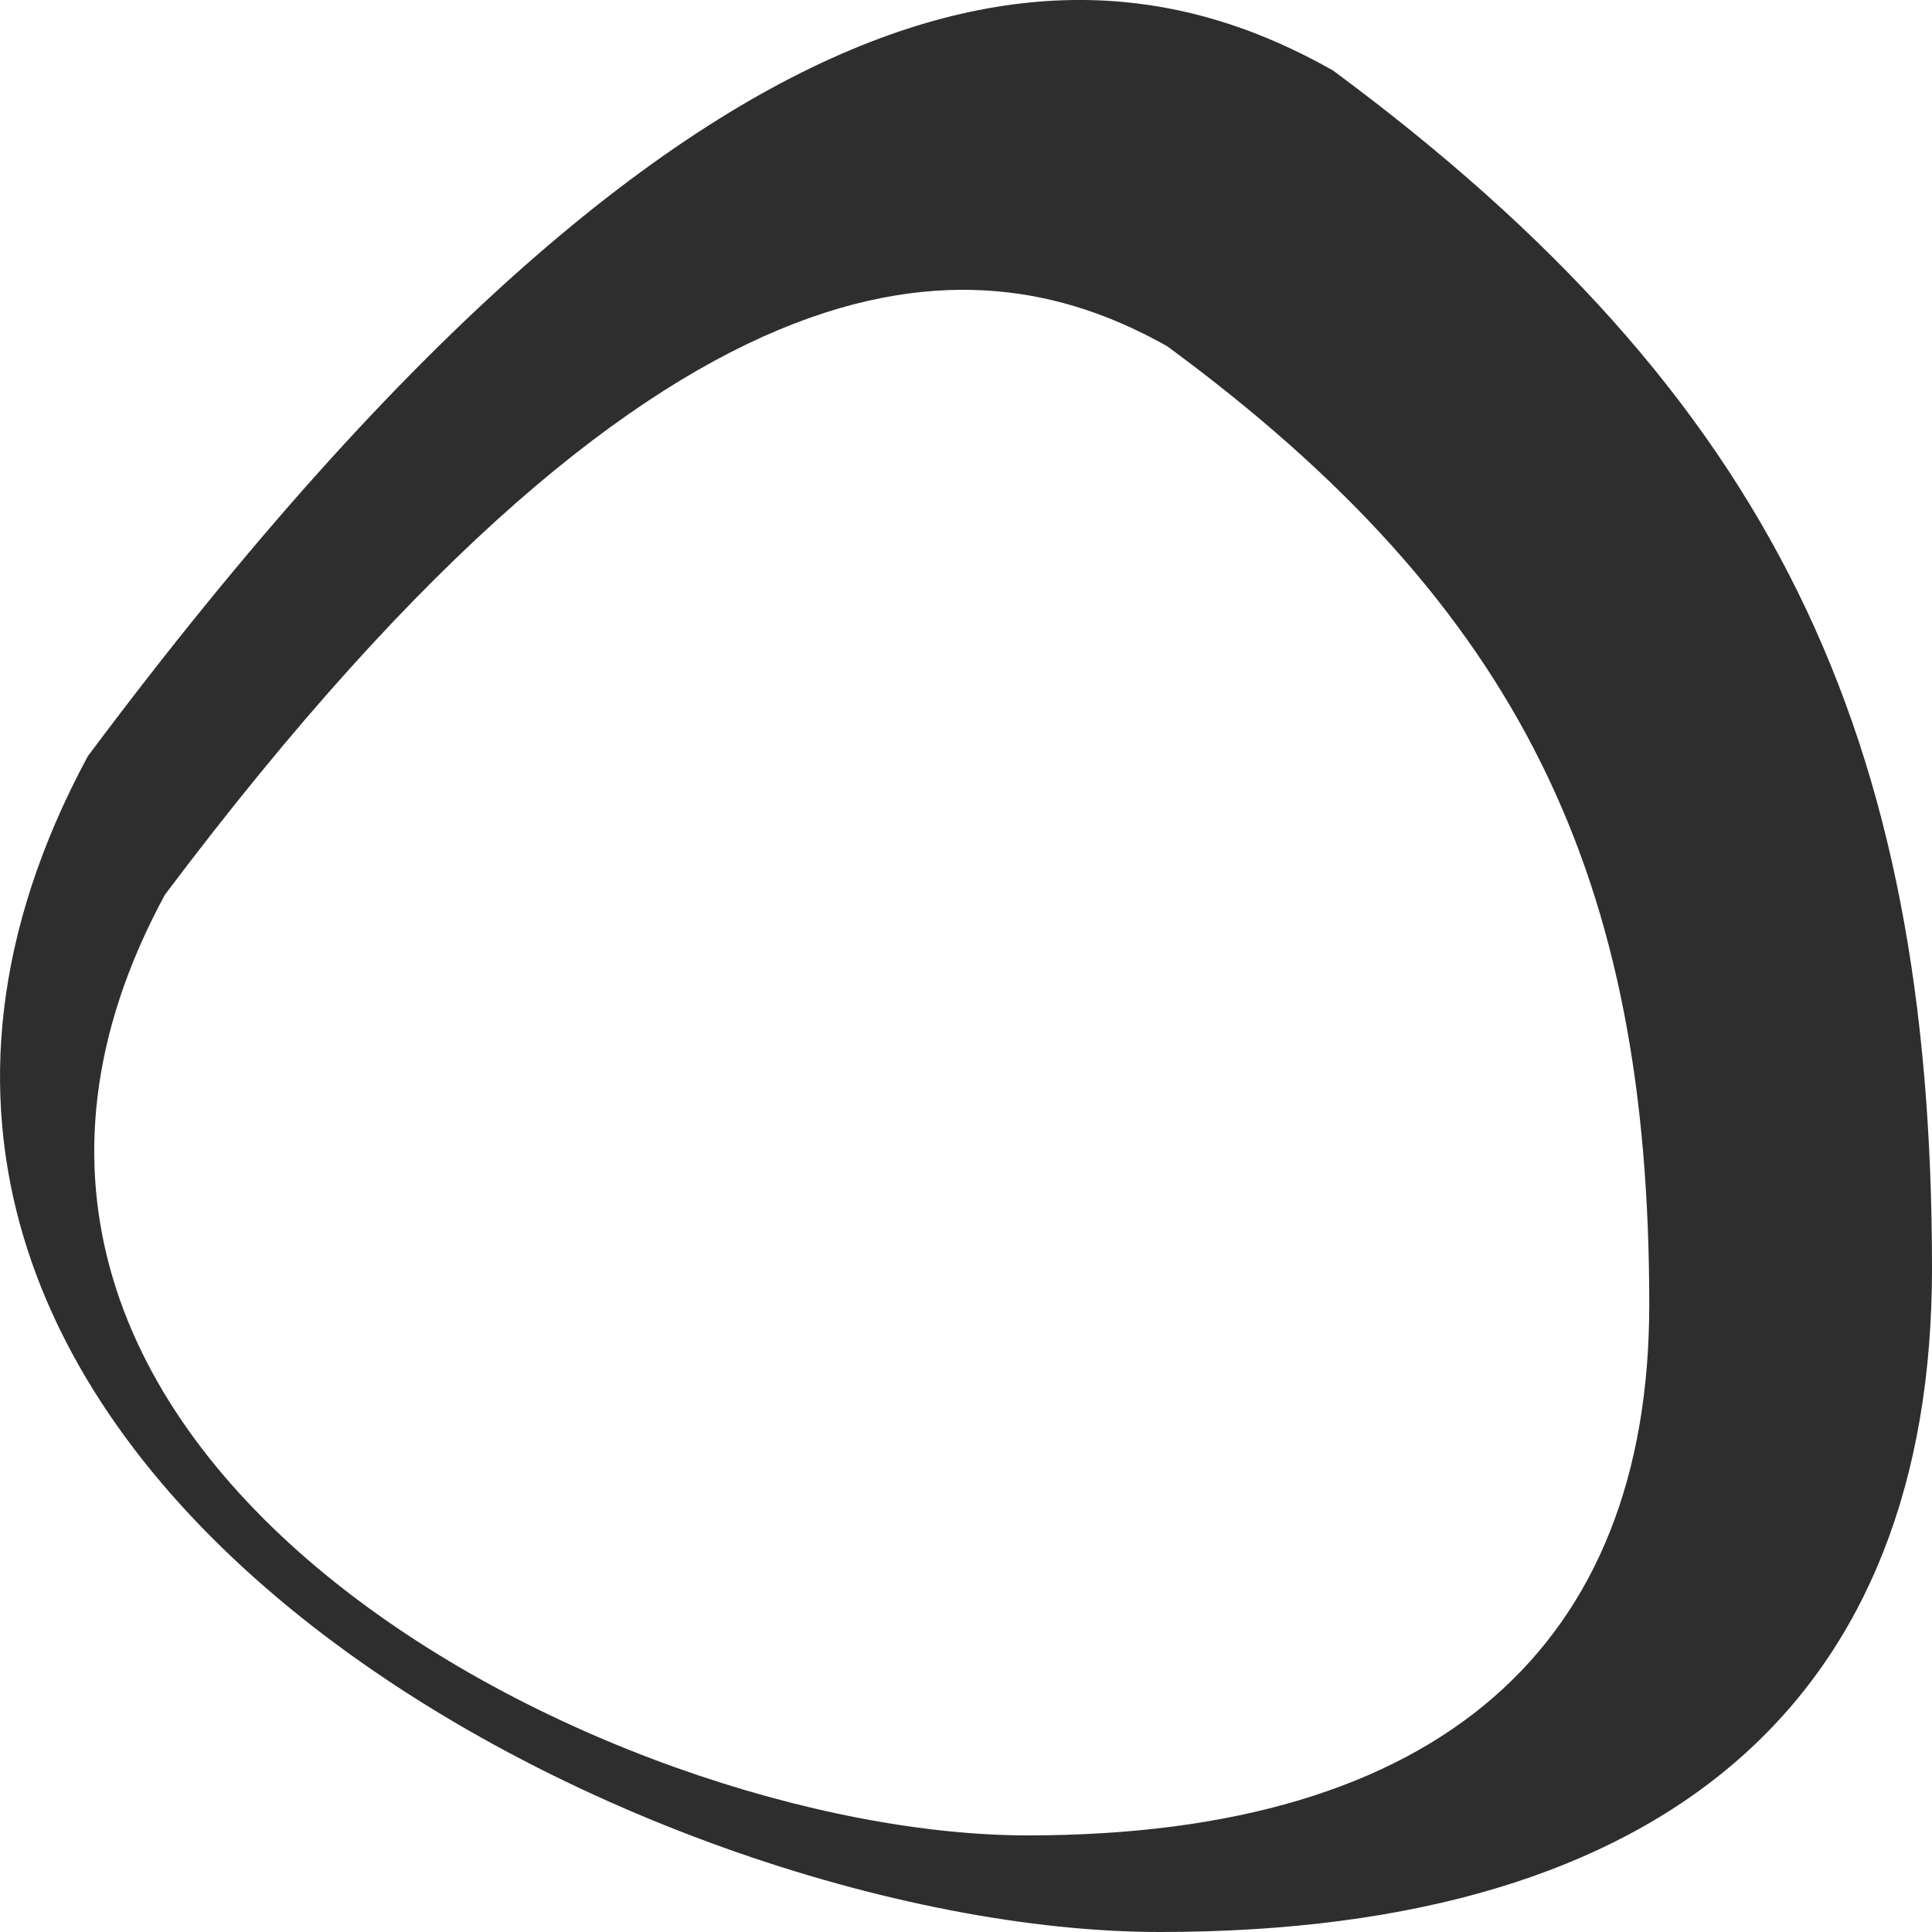 <svg  viewBox="0 0 43 43" fill="none" xmlns="http://www.w3.org/2000/svg">
<path fill-rule="evenodd" clip-rule="evenodd" d="M25.809 43C37.241 43 43 37.681 43 28.232C43 16.39 39.492 8.838 29.669 1.569C24.757 -1.206 16.337 -2.429 1.953 16.833C-6.467 32.468 14.377 43 25.809 43ZM22.871 40.85C32.072 40.85 36.707 36.595 36.707 29.036C36.707 19.562 33.884 13.52 25.977 7.705C22.024 5.486 15.247 4.507 3.669 19.916C-3.108 32.424 13.67 40.85 22.871 40.85Z" fill="#2E2E2E"/>
</svg>
